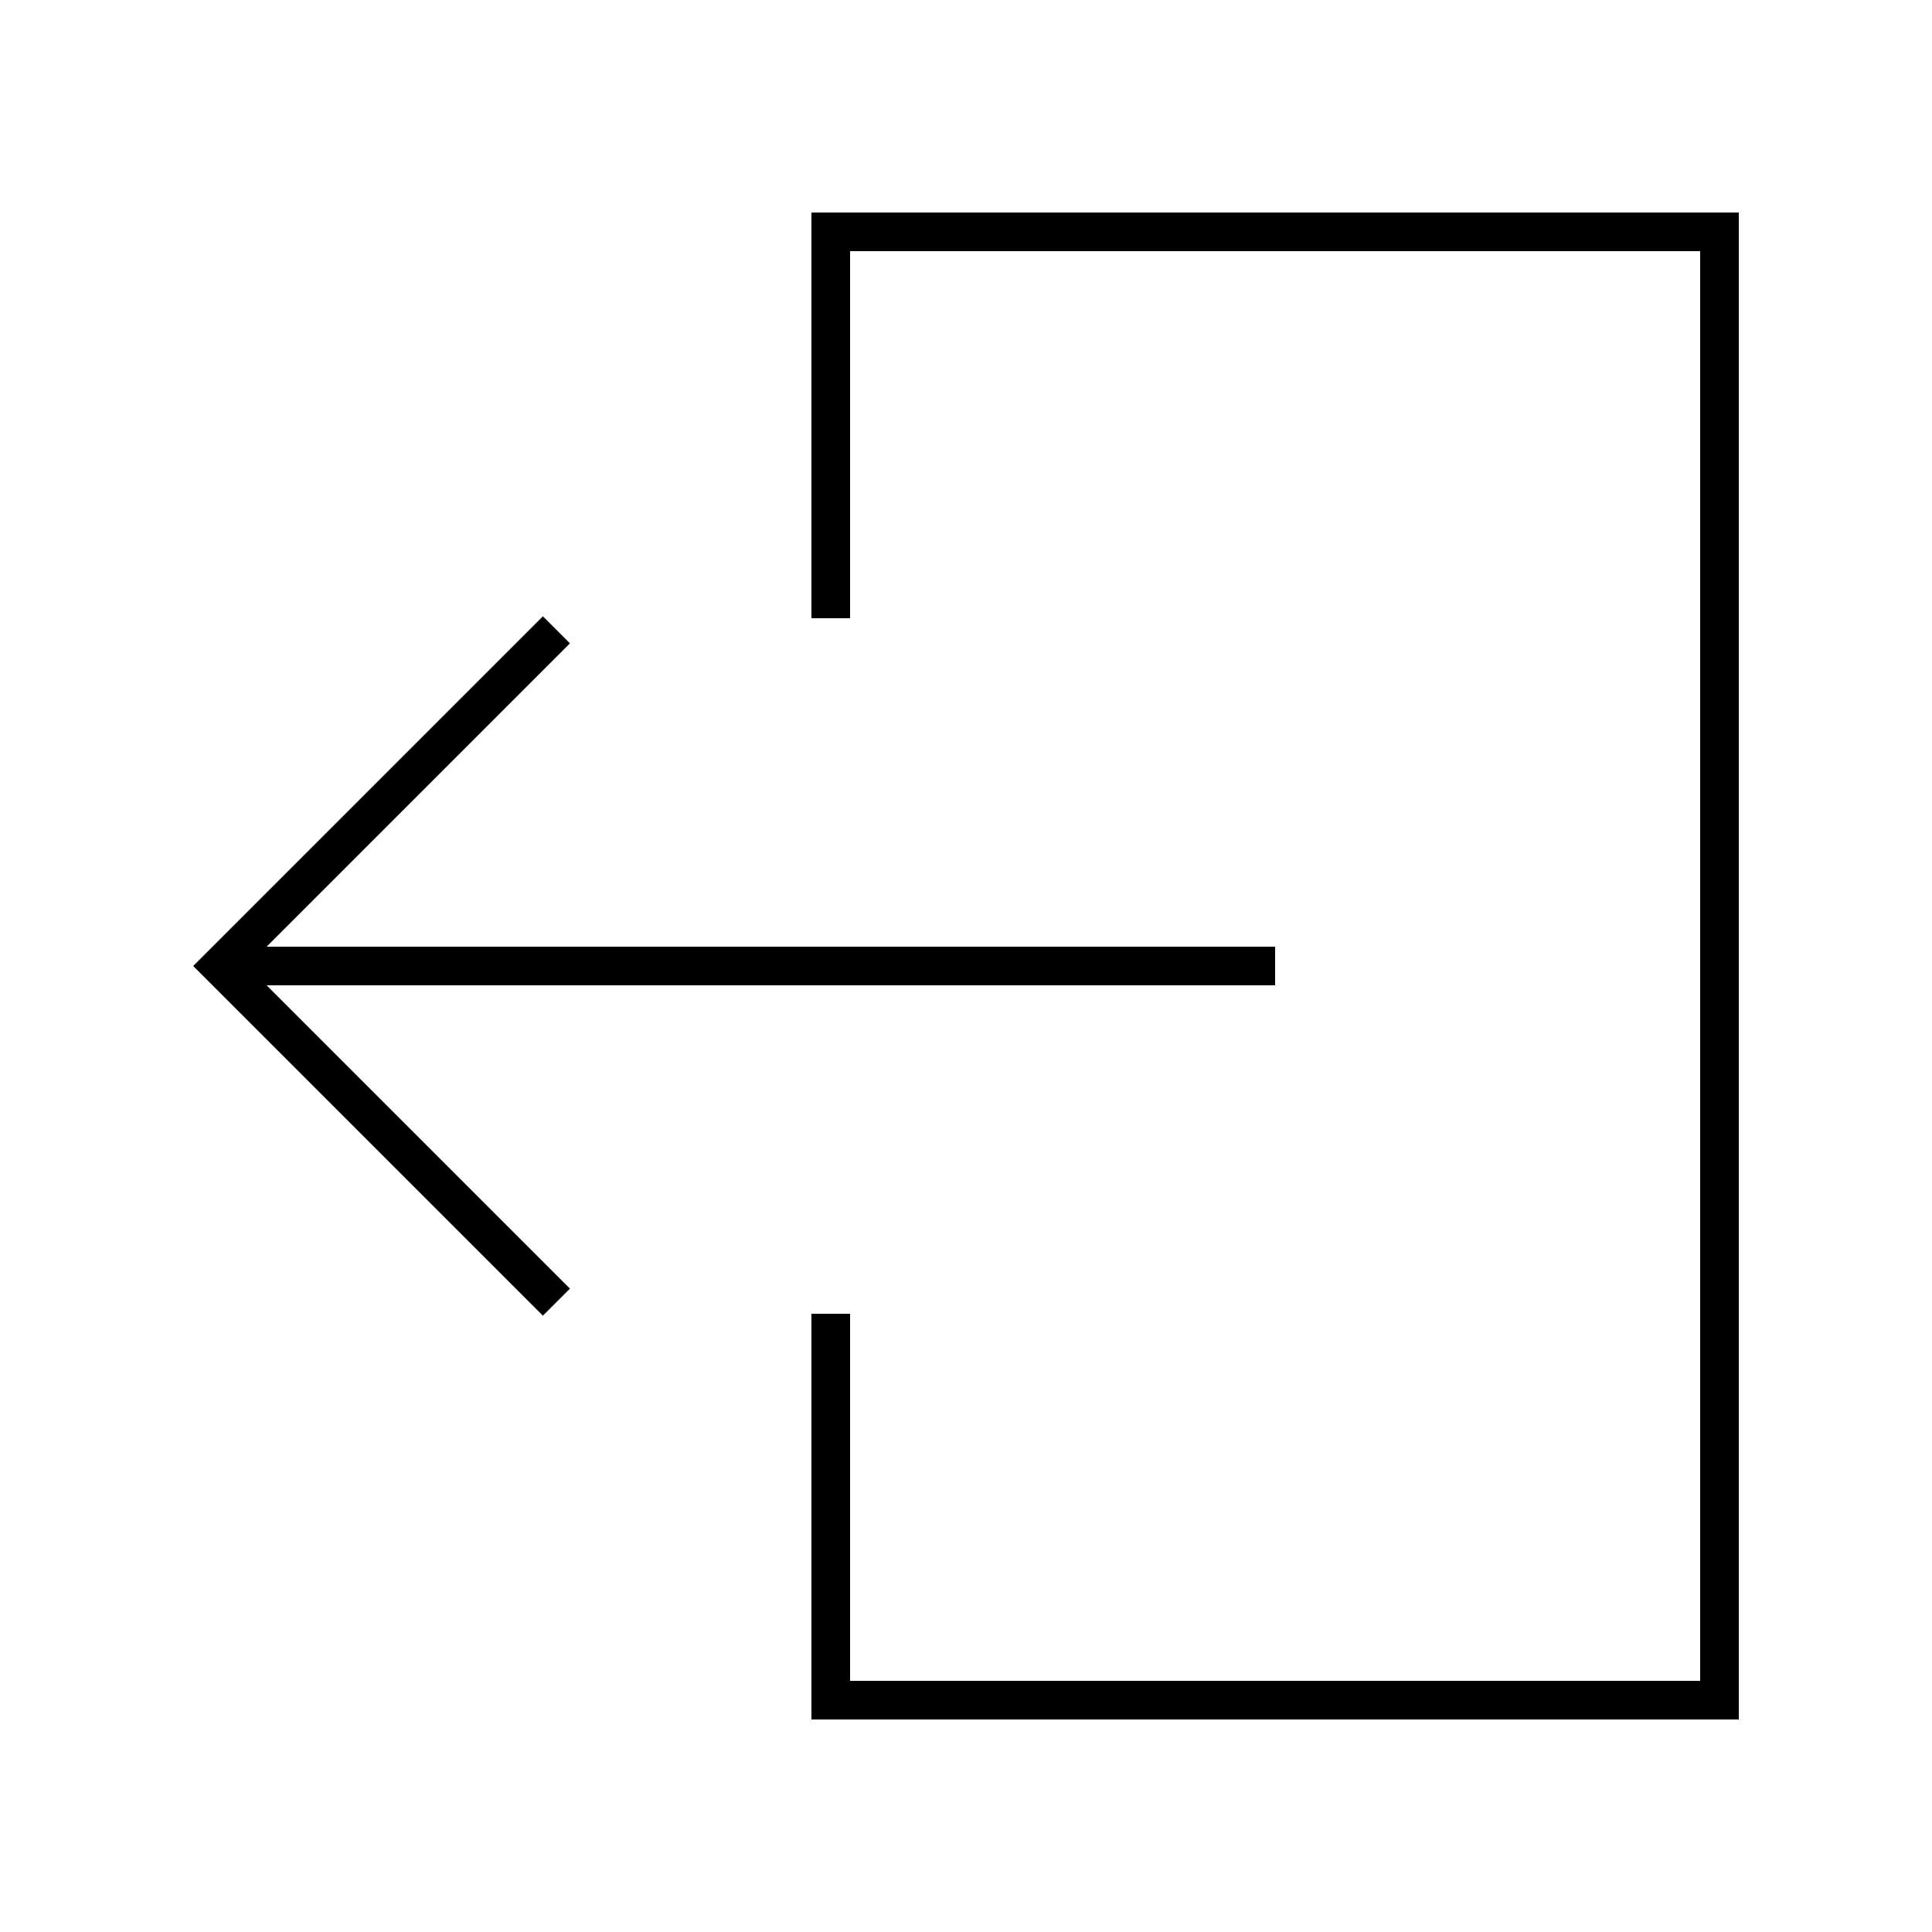 <svg xmlns="http://www.w3.org/2000/svg" width="24" height="24" fill="none" viewBox="0 0 24 24"><path fill="#000" d="M10.08 21.36H21.6V2.64H10.08V7.68H10.56V3.12H21.12V20.88H10.56V16.32H10.08V21.36ZM2.4 12L6.744 16.344L7.08 16.008L5.208 14.136L3.312 12.24H15.84V11.76H3.312L5.208 9.864L7.08 7.992L6.744 7.656L2.4 12Z"/></svg>